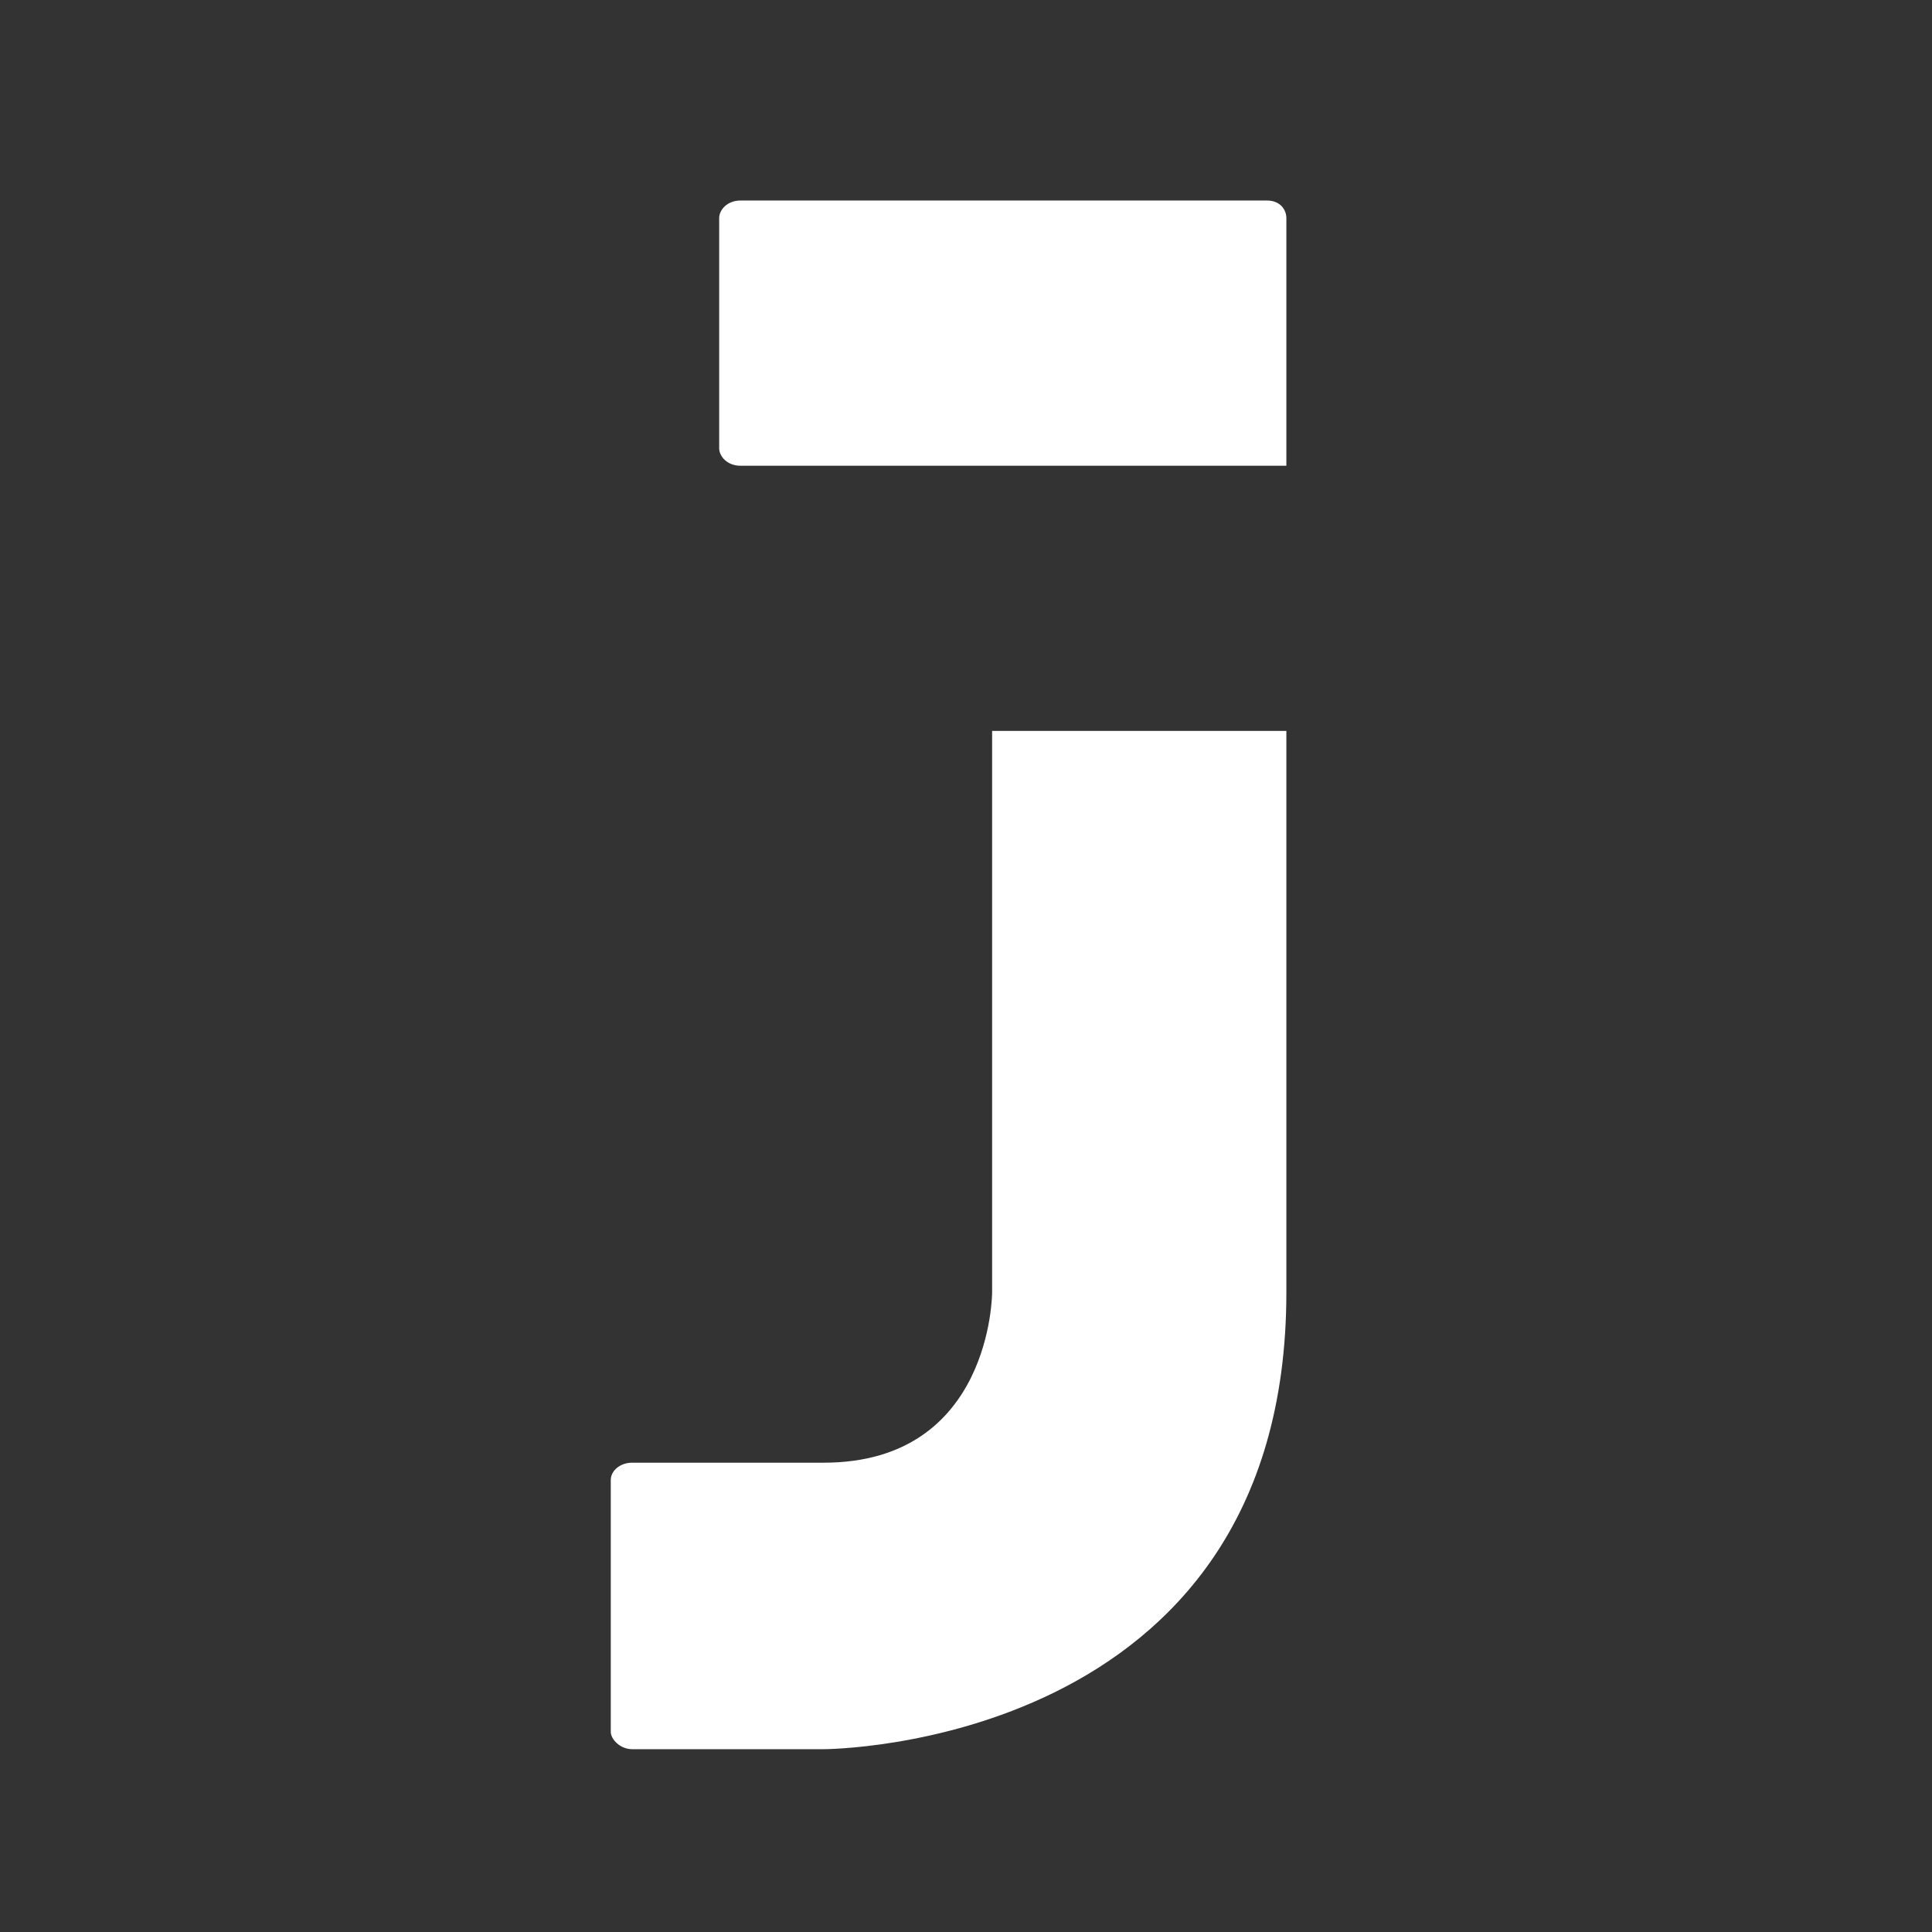 <svg xmlns="http://www.w3.org/2000/svg" xmlns:xlink="http://www.w3.org/1999/xlink" width="375" zoomAndPan="magnify" viewBox="0 0 375 375" height="375" preserveAspectRatio="xMidYMid meet" version="1.0"><rect x="0" y="0" width="375" height="375" fill="#333333" stroke="none"/><defs><g/></defs><g fill="rgb(100%, 100%, 100%)" fill-opacity="1"><g transform="translate(118.55, 339.516)"><g><path d="M 25.176 -249.117 L 131.133 -249.117 L 131.133 -297.211 C 131.133 -298.715 130.008 -300.594 127.375 -300.594 L 25.176 -300.594 C 22.543 -300.594 21.043 -298.715 21.043 -297.211 L 21.043 -252.5 C 21.043 -250.996 22.543 -249.117 25.176 -249.117 Z M 74.02 -197.641 L 74.02 -88.676 C 74.02 -88.676 74.02 -55.609 41.332 -55.609 L 4.133 -55.609 C 1.879 -55.609 0 -54.105 0 -52.227 L 0 -3.383 C 0 -1.879 1.879 0 4.133 0 L 41.332 0 C 41.332 0 131.133 0 131.133 -88.676 L 131.133 -197.641 Z M 74.02 -197.641 "/></g></g></g></svg>